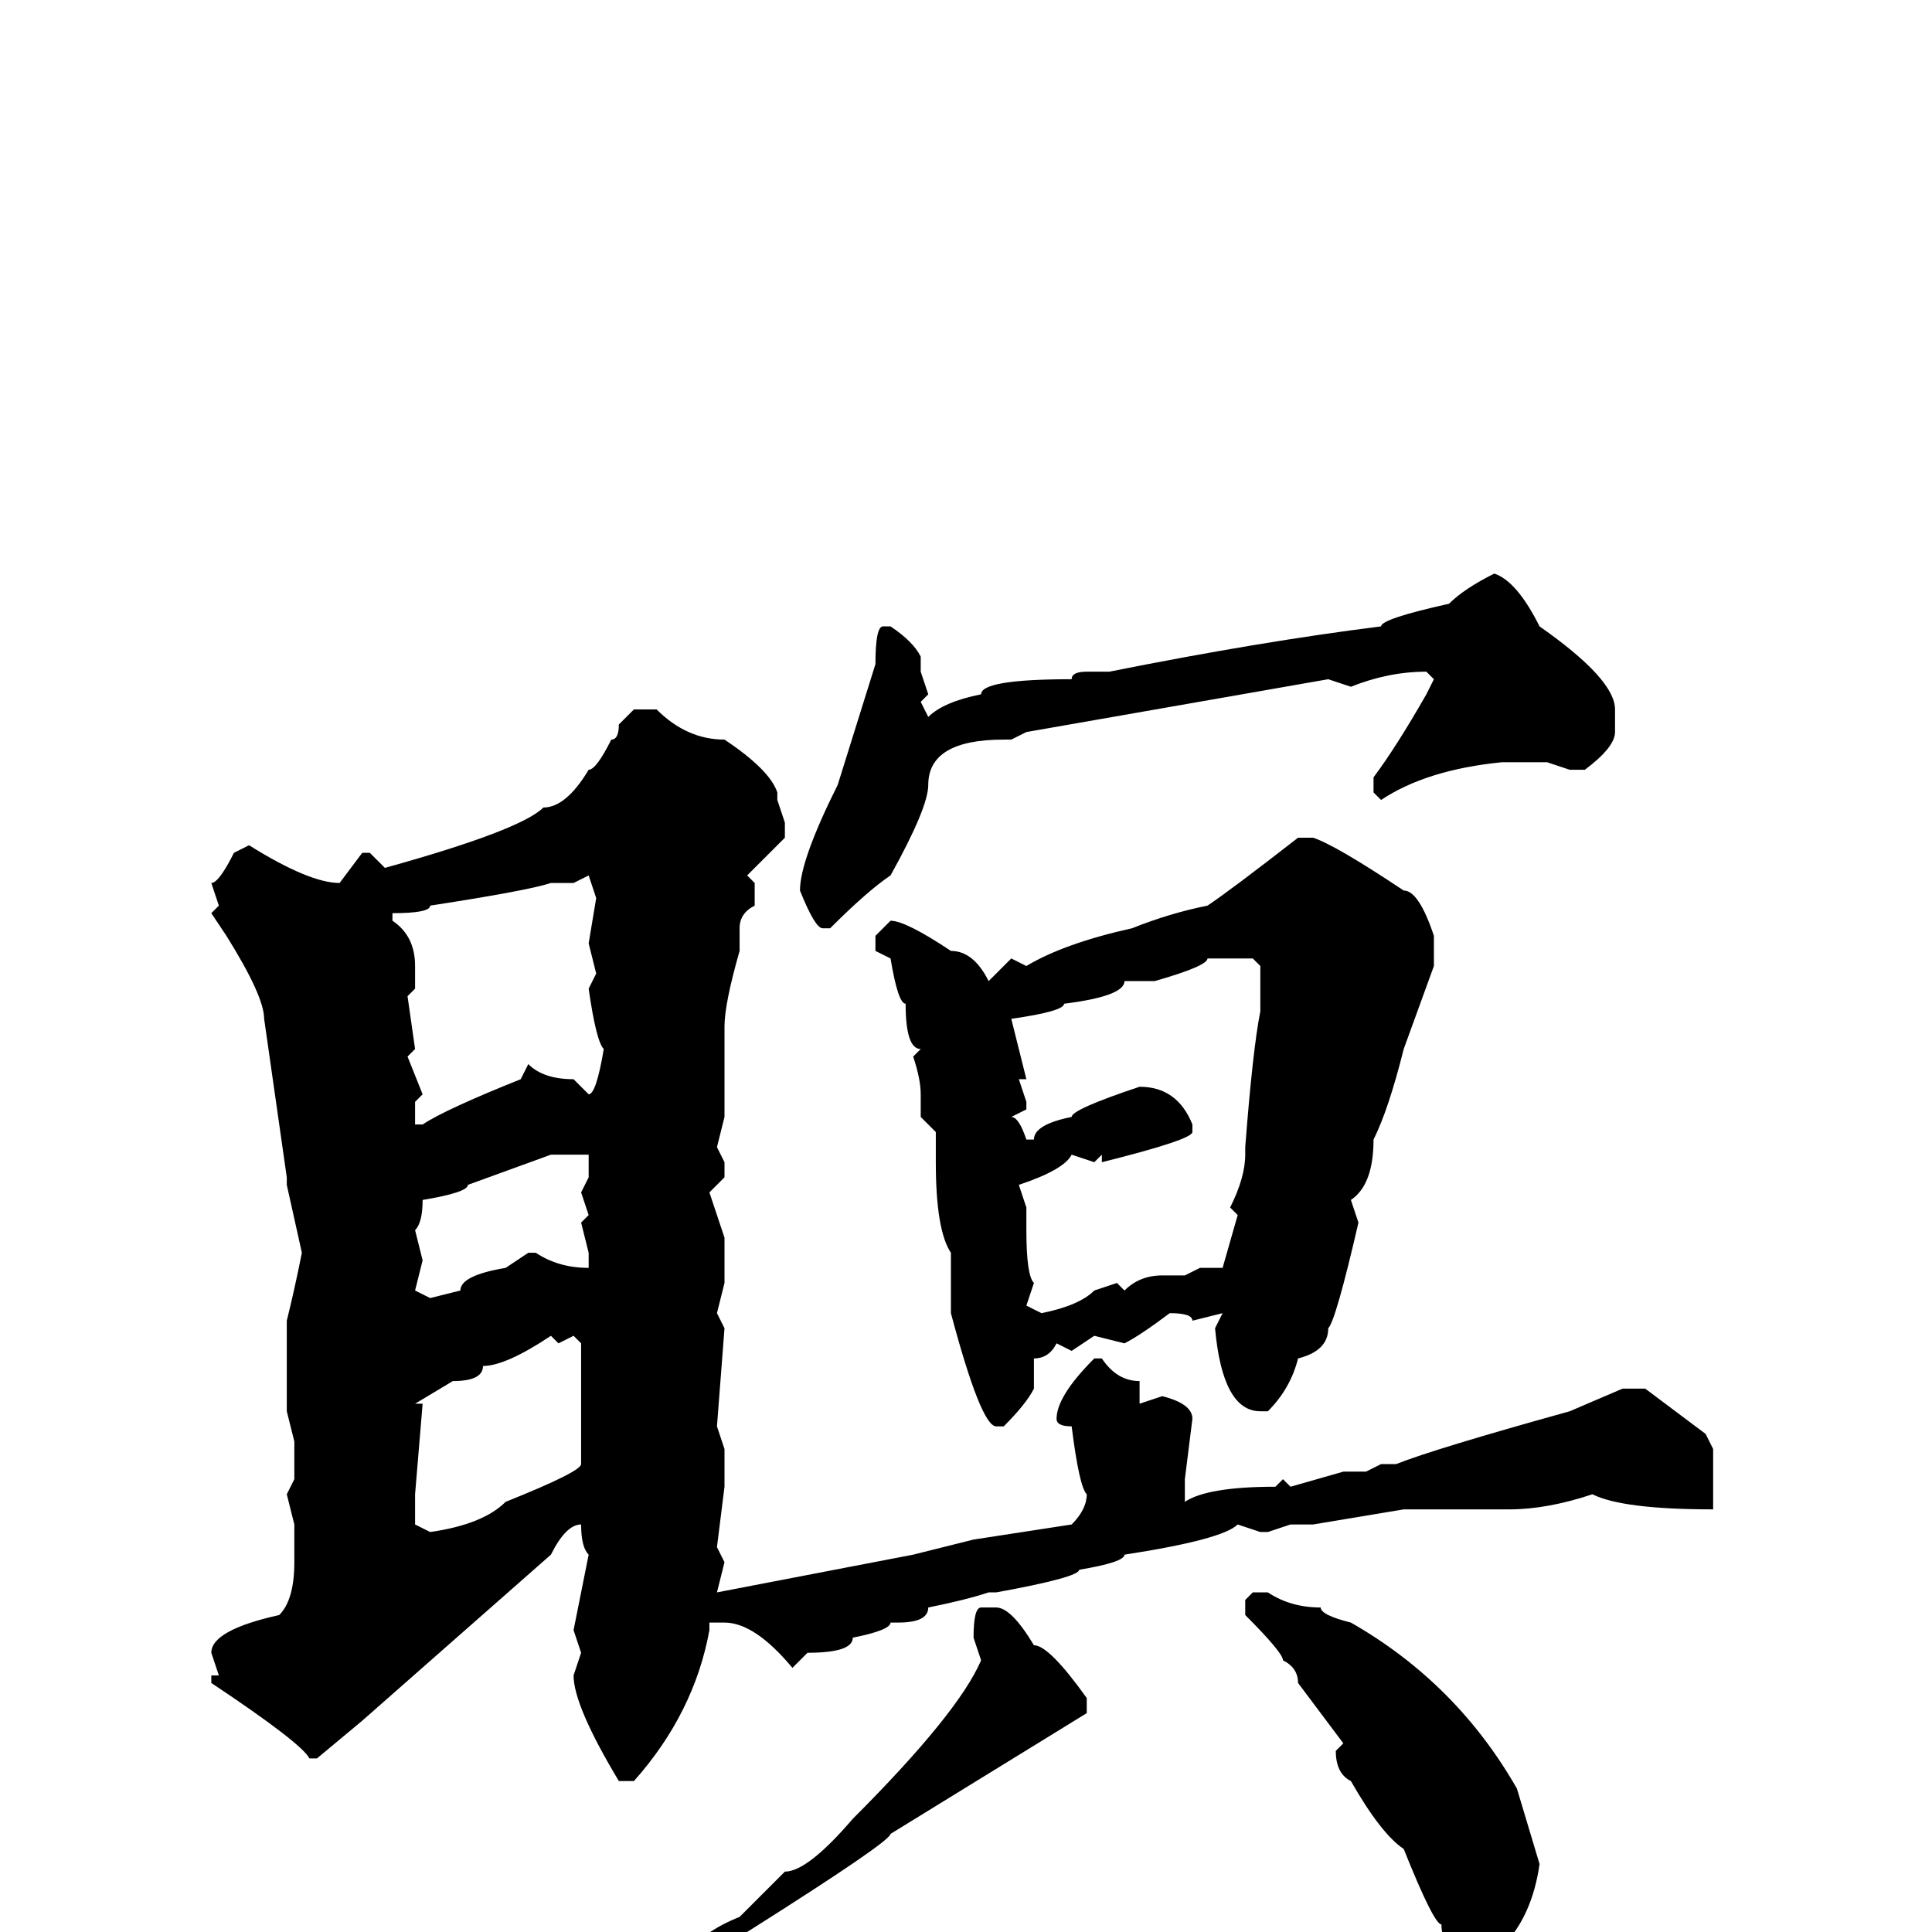 <svg xmlns="http://www.w3.org/2000/svg" viewBox="0 -256 256 256">
	<path fill="#000000" d="M198 -180Q201 -179 204 -173Q214 -166 214 -162V-159Q214 -157 210 -154H208L205 -155H204H199Q189 -154 183 -150L182 -151V-153Q185 -157 189 -164L190 -166L189 -167Q184 -167 179 -165L176 -166L136 -159L134 -158H133Q123 -158 123 -152Q123 -149 118 -140Q115 -138 110 -133H109Q108 -133 106 -138Q106 -142 111 -152L116 -168Q116 -173 117 -173H118Q121 -171 122 -169V-167L123 -164L122 -163L123 -161Q125 -163 130 -164Q130 -166 142 -166Q142 -167 144 -167H147Q167 -171 183 -173Q183 -174 192 -176Q194 -178 198 -180ZM84 -162H87Q91 -158 96 -158Q102 -154 103 -151V-150L104 -147V-145L99 -140L100 -139V-136Q98 -135 98 -133V-130Q96 -123 96 -120V-119V-117V-110V-108L95 -104L96 -102V-100L94 -98L96 -92V-86L95 -82L96 -80L95 -67L96 -64V-63H95H96V-59L95 -51L96 -49L95 -45L121 -50L129 -52L142 -54Q144 -56 144 -58Q143 -59 142 -67Q140 -67 140 -68Q140 -71 145 -76H146Q148 -73 151 -73V-72V-70L154 -71Q158 -70 158 -68L157 -60V-57Q160 -59 169 -59L170 -60L171 -59L178 -61H180H181L183 -62H185Q190 -64 208 -69L215 -72H218L226 -66L227 -64V-56Q215 -56 211 -58Q205 -56 200 -56H186L174 -54H171L168 -53H167L164 -54Q162 -52 149 -50Q149 -49 143 -48Q143 -47 132 -45H131Q128 -44 123 -43Q123 -41 119 -41H118Q118 -40 113 -39Q113 -37 107 -37L105 -35Q100 -41 96 -41H94V-40Q92 -29 84 -20H82Q76 -30 76 -34L77 -37L76 -40L78 -50Q77 -51 77 -54Q75 -54 73 -50L48 -28L42 -23H41Q40 -25 28 -33V-34H29L28 -37Q28 -40 37 -42Q39 -44 39 -49V-54L38 -58L39 -60V-63V-65L38 -69V-79V-81Q39 -85 40 -90L38 -99V-100L35 -121Q35 -124 30 -132L28 -135L29 -136L28 -139Q29 -139 31 -143L33 -144Q41 -139 45 -139L48 -143H49L51 -141Q69 -146 72 -149Q75 -149 78 -154Q79 -154 81 -158Q82 -158 82 -160ZM172 -145H174Q177 -144 186 -138Q188 -138 190 -132V-128L186 -117Q184 -109 182 -105Q182 -99 179 -97L180 -94Q177 -81 176 -80Q176 -77 172 -76Q171 -72 168 -69H167Q162 -69 161 -80L162 -82L158 -81Q158 -82 155 -82Q151 -79 149 -78L145 -79L142 -77L140 -78Q139 -76 137 -76V-72Q136 -70 133 -67H132Q130 -67 126 -82V-90Q124 -93 124 -102V-106L122 -108V-111Q122 -113 121 -116L122 -117Q120 -117 120 -123Q119 -123 118 -129L116 -130V-132L118 -134Q120 -134 126 -130Q129 -130 131 -126L134 -129L136 -128Q141 -131 150 -133Q155 -135 160 -136Q163 -138 172 -145ZM76 -139H75H73Q70 -138 57 -136Q57 -135 52 -135V-134Q55 -132 55 -128V-126V-125L54 -124L55 -117L54 -116L56 -111L55 -110V-107H56Q59 -109 69 -113L70 -115Q72 -113 76 -113L78 -111Q79 -111 80 -117Q79 -118 78 -125L79 -127L78 -131L79 -137L78 -140ZM160 -129Q160 -128 153 -126H151H149Q149 -124 141 -123Q141 -122 134 -121L136 -113H135L136 -110V-109L134 -108Q135 -108 136 -105H137Q137 -107 142 -108Q142 -109 151 -112Q156 -112 158 -107V-106Q158 -105 146 -102V-103L145 -102L142 -103Q141 -101 135 -99L136 -96V-93Q136 -87 137 -86L136 -83L138 -82Q143 -83 145 -85L148 -86L149 -85Q151 -87 154 -87H157L159 -88H162L164 -95L163 -96Q165 -100 165 -103V-104Q166 -117 167 -122V-128L166 -129H165H162ZM55 -93L56 -89L55 -85L57 -84L61 -85Q61 -87 67 -88L70 -90H71Q74 -88 78 -88V-90L77 -94L78 -95L77 -98L78 -100V-101V-103H77H74H73L62 -99Q62 -98 56 -97Q56 -94 55 -93ZM74 -78L73 -79Q67 -75 64 -75Q64 -73 60 -73L55 -70H56L55 -58V-54L57 -53Q64 -54 67 -57Q77 -61 77 -62V-68V-72V-76V-78L76 -79ZM166 -45H168Q171 -43 175 -43Q175 -42 179 -41Q193 -33 201 -19L204 -9Q203 -2 199 2L196 4H194Q191 2 191 -1Q190 -1 186 -11Q183 -13 179 -20Q177 -21 177 -24L178 -25L172 -33Q172 -35 170 -36Q170 -37 165 -42V-44ZM130 -43H132Q134 -43 137 -38Q139 -38 144 -31V-29L118 -13Q118 -12 99 0L94 4H92L91 3Q93 0 98 -2L104 -8Q107 -8 113 -15Q127 -29 130 -36L129 -39Q129 -43 130 -43Z"/>
</svg>